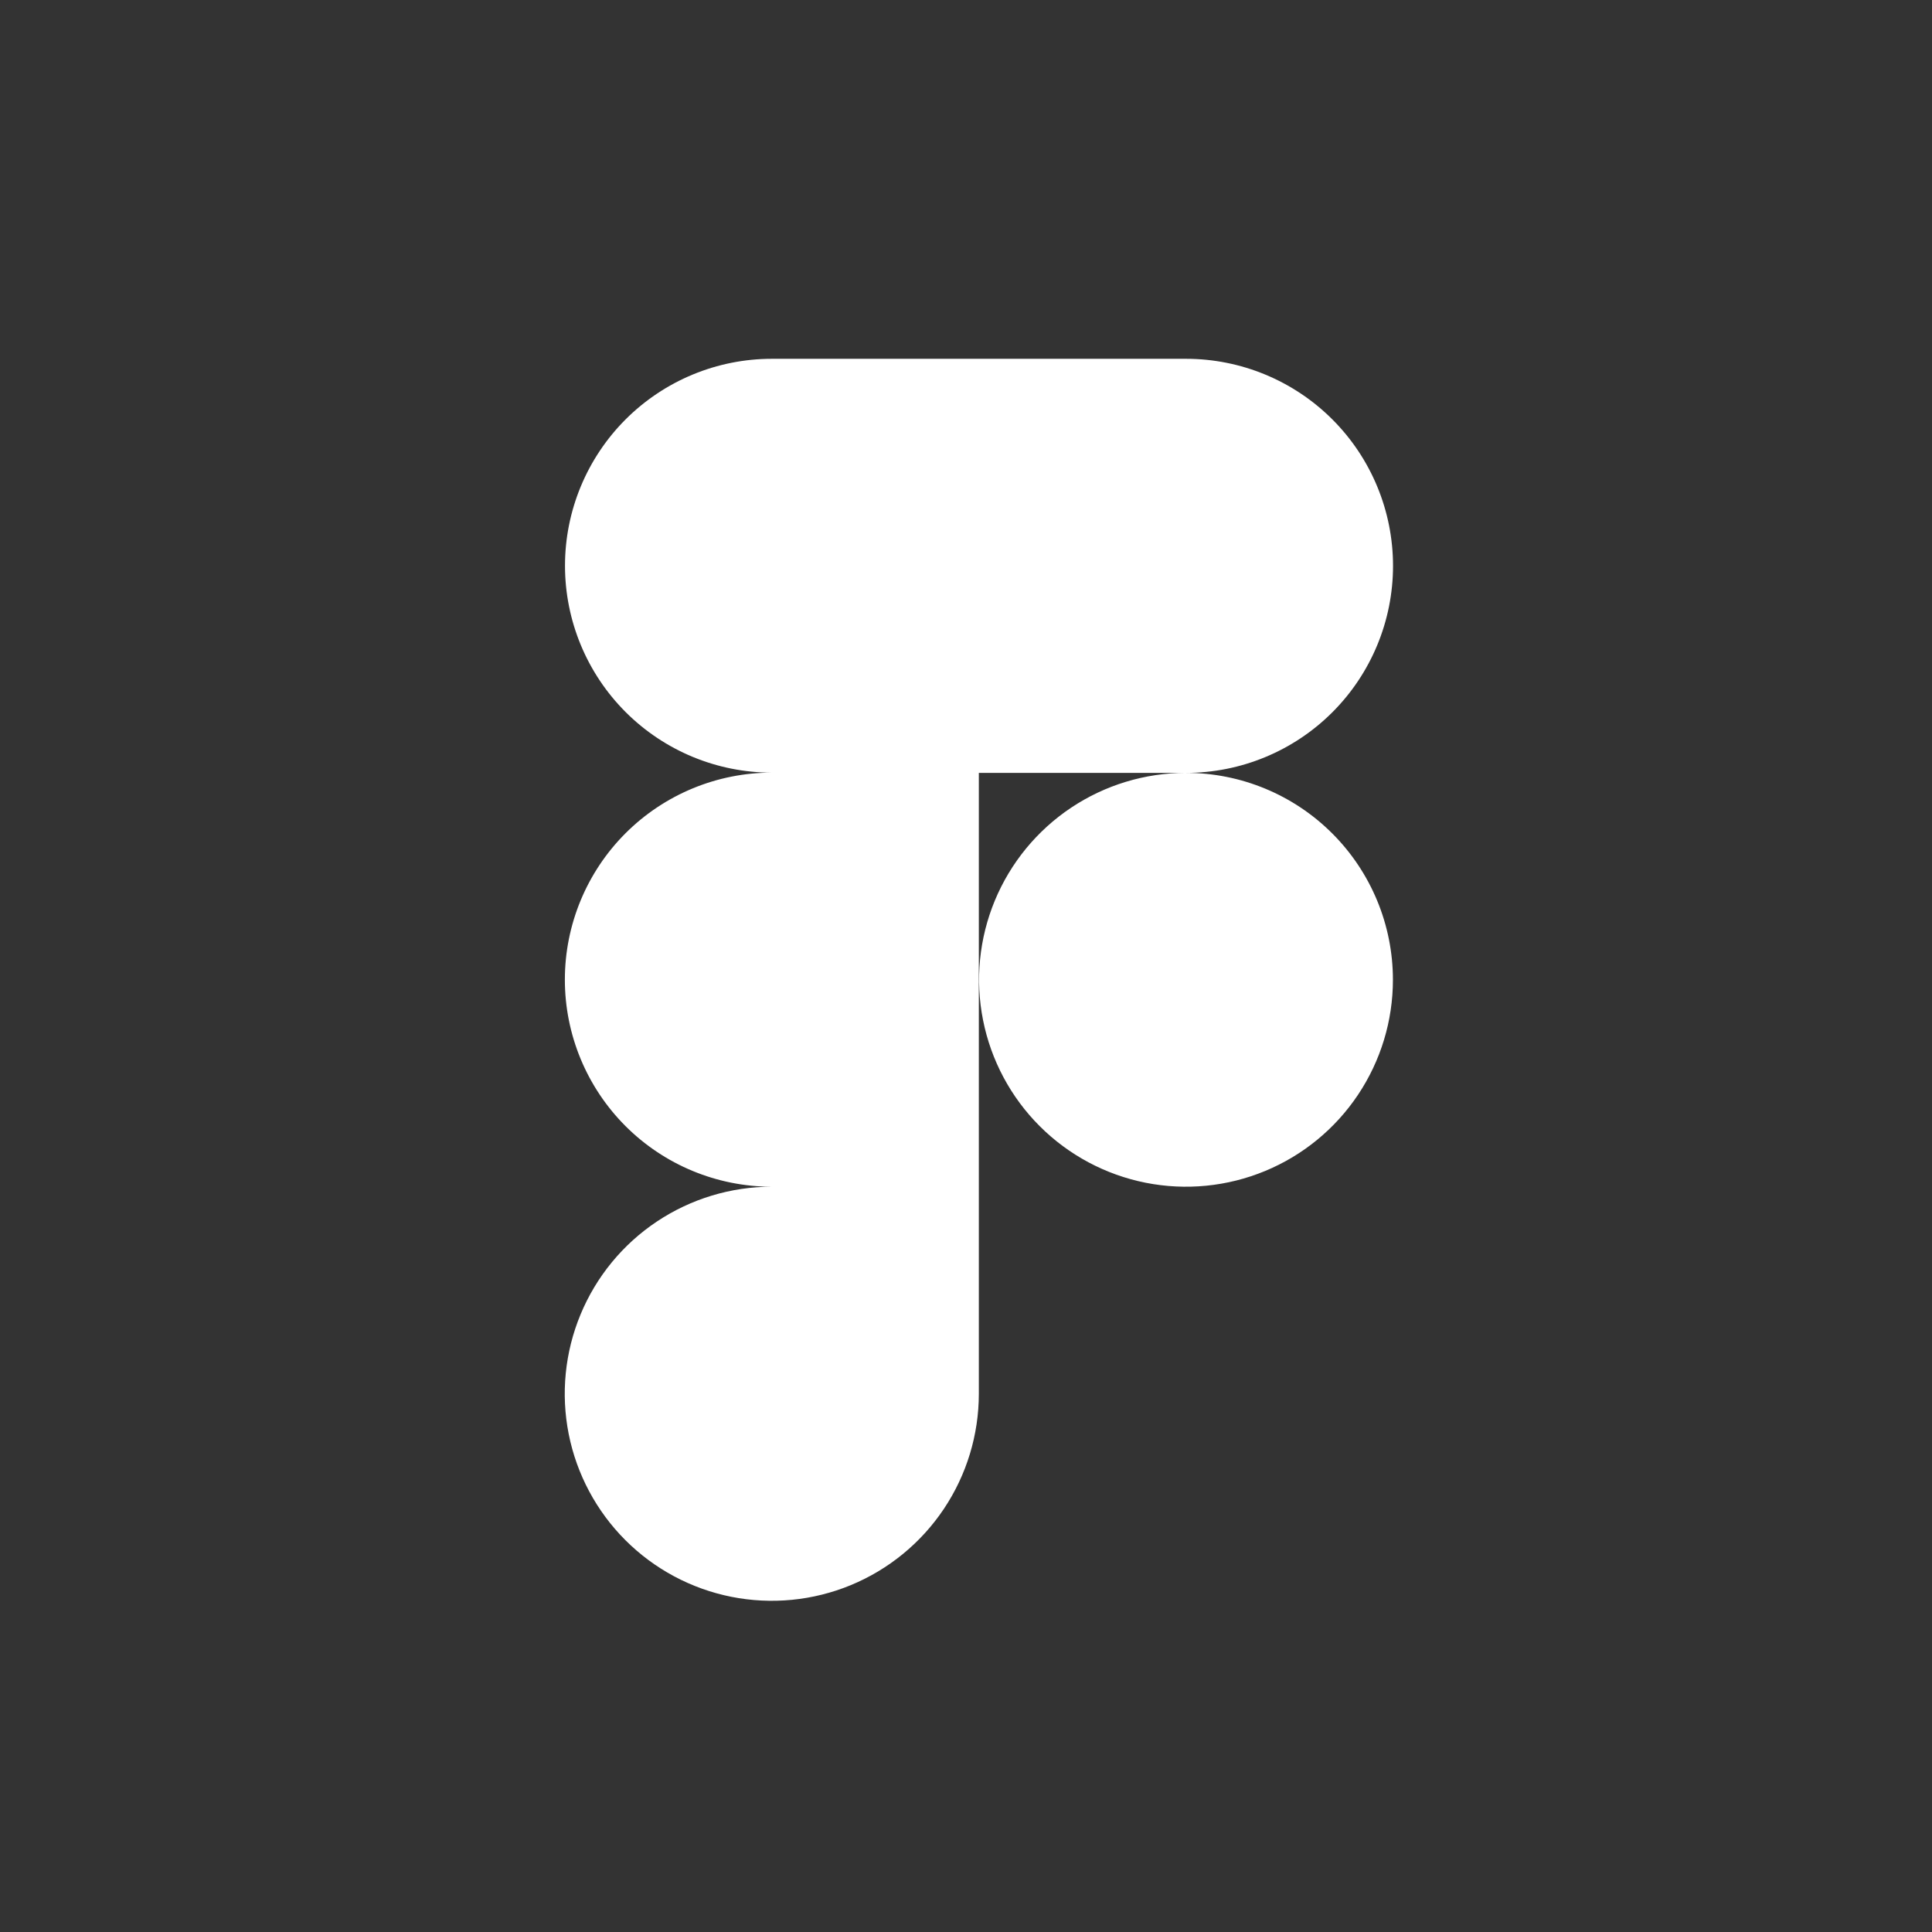 <svg width="70" height="70" viewBox="0 0 70 70" fill="none" xmlns="http://www.w3.org/2000/svg">
<rect x="0" y="0" width="70" height="70" fill="#333333" stroke="none"/>
<path d="M42.971 28.003C44.96 28.003 46.868 27.213 48.275 25.806C49.682 24.399 50.472 22.491 50.472 20.502C50.472 18.512 49.682 16.604 48.275 15.197C46.868 13.79 44.96 13 42.971 13H27.968C25.979 13 24.073 13.79 22.666 15.196C21.261 16.602 20.471 18.509 20.471 20.497C20.471 22.485 21.261 24.392 22.666 25.798C24.073 27.204 25.979 27.994 27.968 27.994C25.978 27.994 24.07 28.785 22.663 30.191C21.257 31.598 20.466 33.506 20.466 35.496C20.466 37.485 21.257 39.393 22.663 40.8C24.07 42.207 25.978 42.997 27.968 42.997C26.484 42.996 25.034 43.435 23.799 44.259C22.565 45.082 21.603 46.253 21.035 47.624C20.466 48.994 20.317 50.502 20.605 51.958C20.894 53.413 21.608 54.75 22.656 55.8C23.704 56.849 25.041 57.565 26.496 57.855C27.951 58.145 29.459 57.998 30.83 57.431C32.201 56.864 33.373 55.903 34.198 54.67C35.023 53.437 35.464 51.987 35.465 50.503V28.003H42.971ZM42.971 28.003C41.488 28.003 40.038 28.443 38.806 29.266C37.573 30.09 36.612 31.261 36.044 32.631C35.477 34.001 35.328 35.508 35.618 36.963C35.907 38.417 36.621 39.753 37.669 40.801C38.718 41.85 40.054 42.564 41.508 42.853C42.962 43.142 44.47 42.994 45.84 42.426C47.21 41.859 48.38 40.898 49.204 39.665C50.028 38.432 50.468 36.983 50.468 35.5C50.468 33.512 49.678 31.605 48.272 30.199C46.866 28.793 44.959 28.003 42.971 28.003Z" fill="white"/>
</svg>
